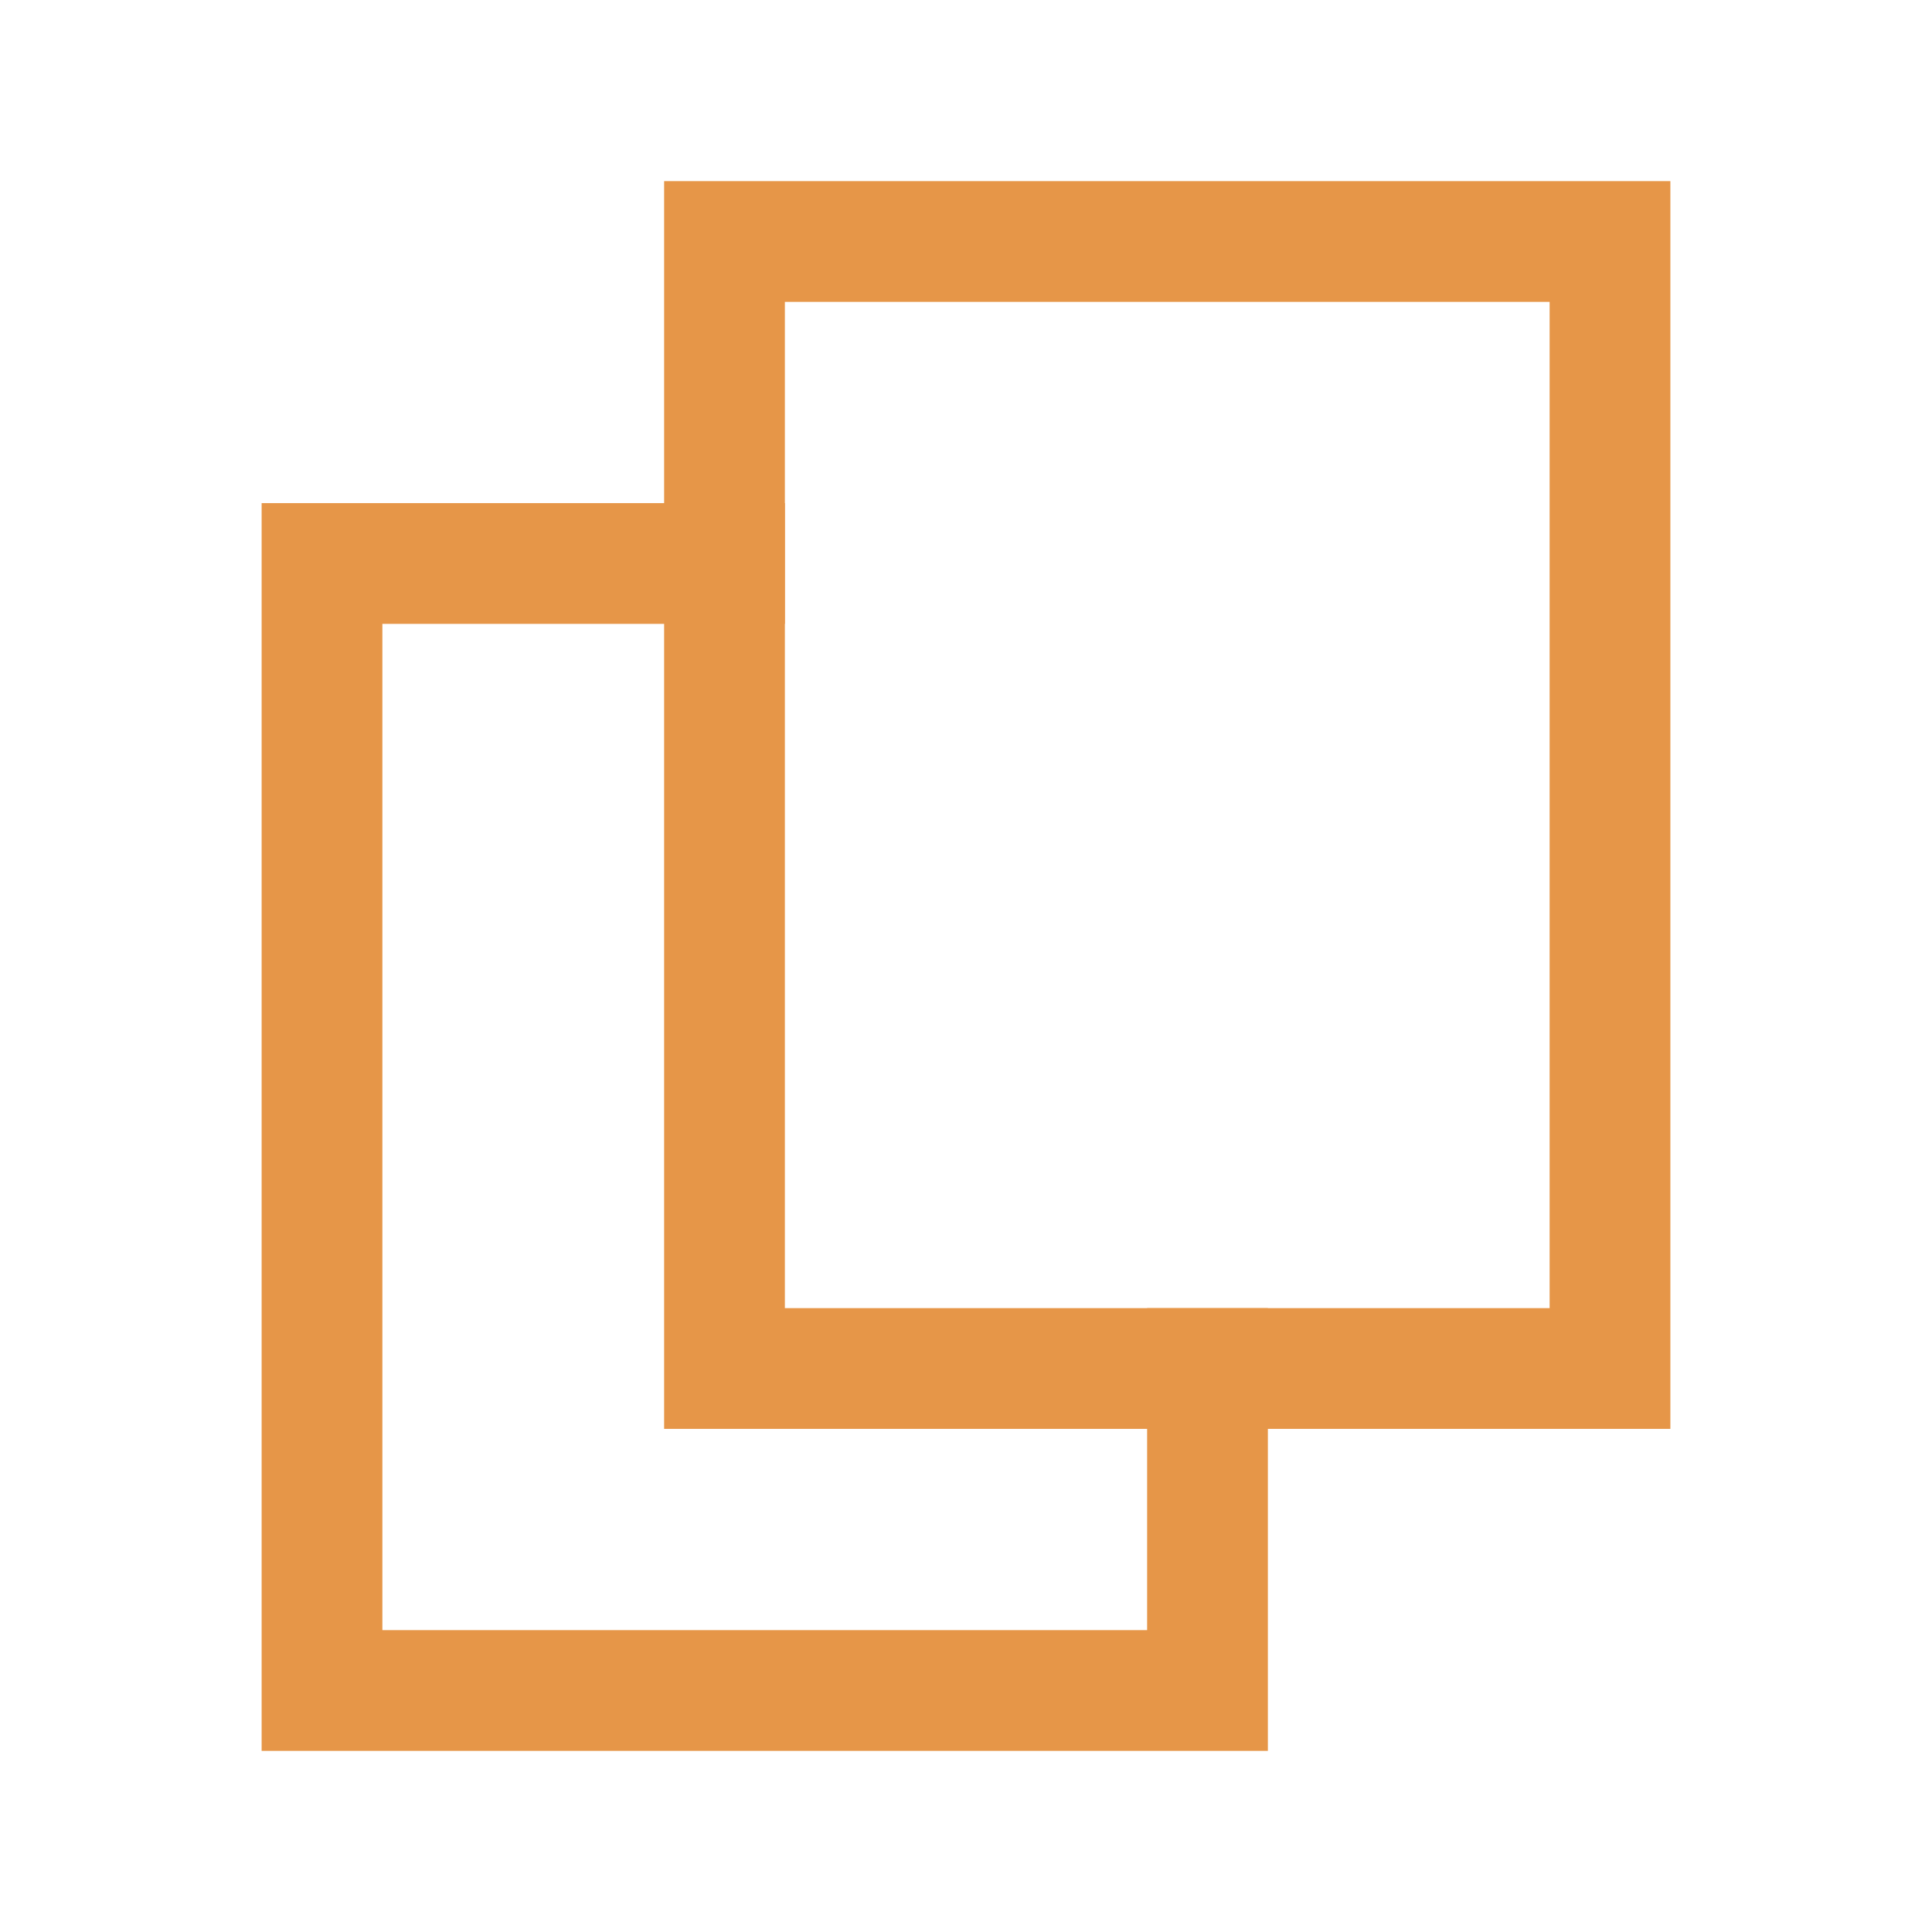 <svg xmlns="http://www.w3.org/2000/svg" class="rubicons copy-page" width="36" height="36" viewBox="0 0 24 24" stroke="rgb(230, 150, 72)" stroke-width="1.5" fill="none">
  <path d="M15 17v4H4V7h5" stroke-linecap="square"></path>
  <path d="M20 3H9v14h11V3z" stroke-linecap="square"></path>
</svg>